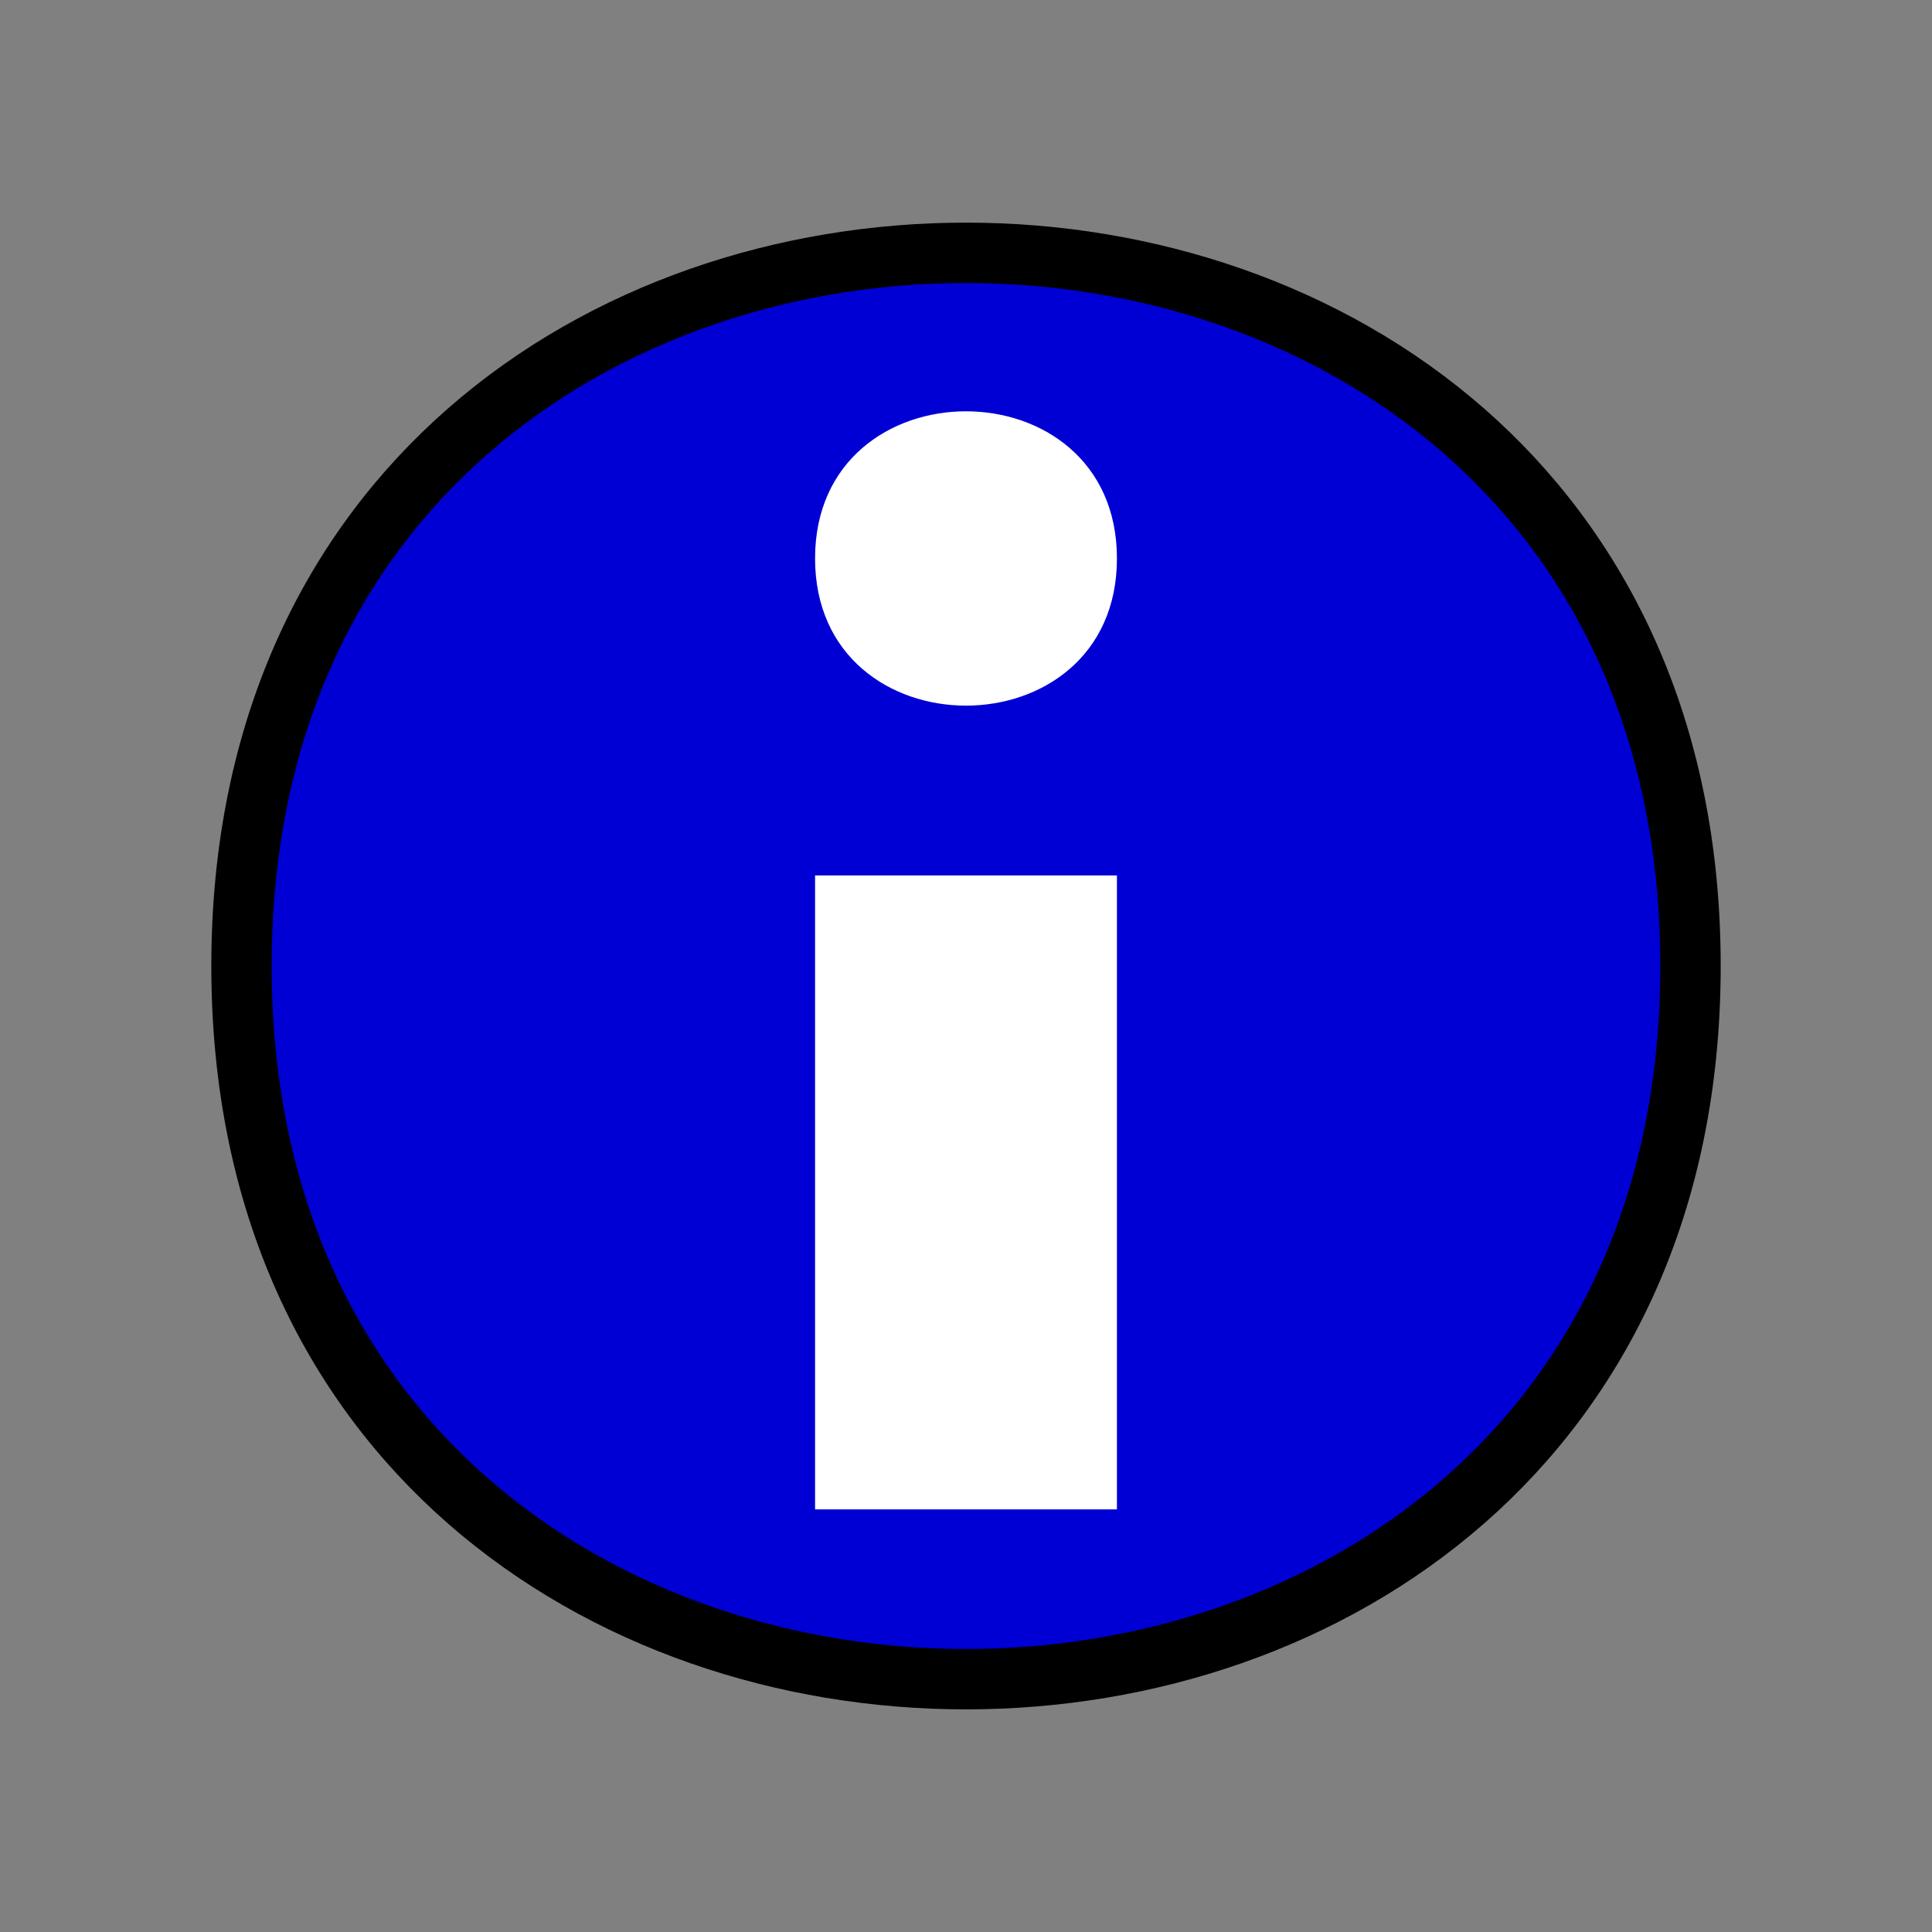 <svg xmlns="http://www.w3.org/2000/svg" xmlns:svg="http://www.w3.org/2000/svg" xmlns:xlink="http://www.w3.org/1999/xlink" id="svg2385" width="64" height="64" version="1.0"><rect width="100%" height="100%" fill="#808080" stroke="none"/><path id="path2546" d="M 56,32 C 56,63.5 8,63.5 8,32 C 8,0.5 56,0.5 56,32 z" style="fill:#0000d4;stroke:#000;stroke-width:2;stroke-linecap:round;stroke-linejoin:round"/><path id="rect2553" d="M 27,18.5 C 27,25 37,25 37,18.5 C 37,12 27,12 27,18.5 z M 27,29 L 27,50 L 37,50 L 37,29 L 27,29 z" style="fill:#fff;stroke:none"/></svg>